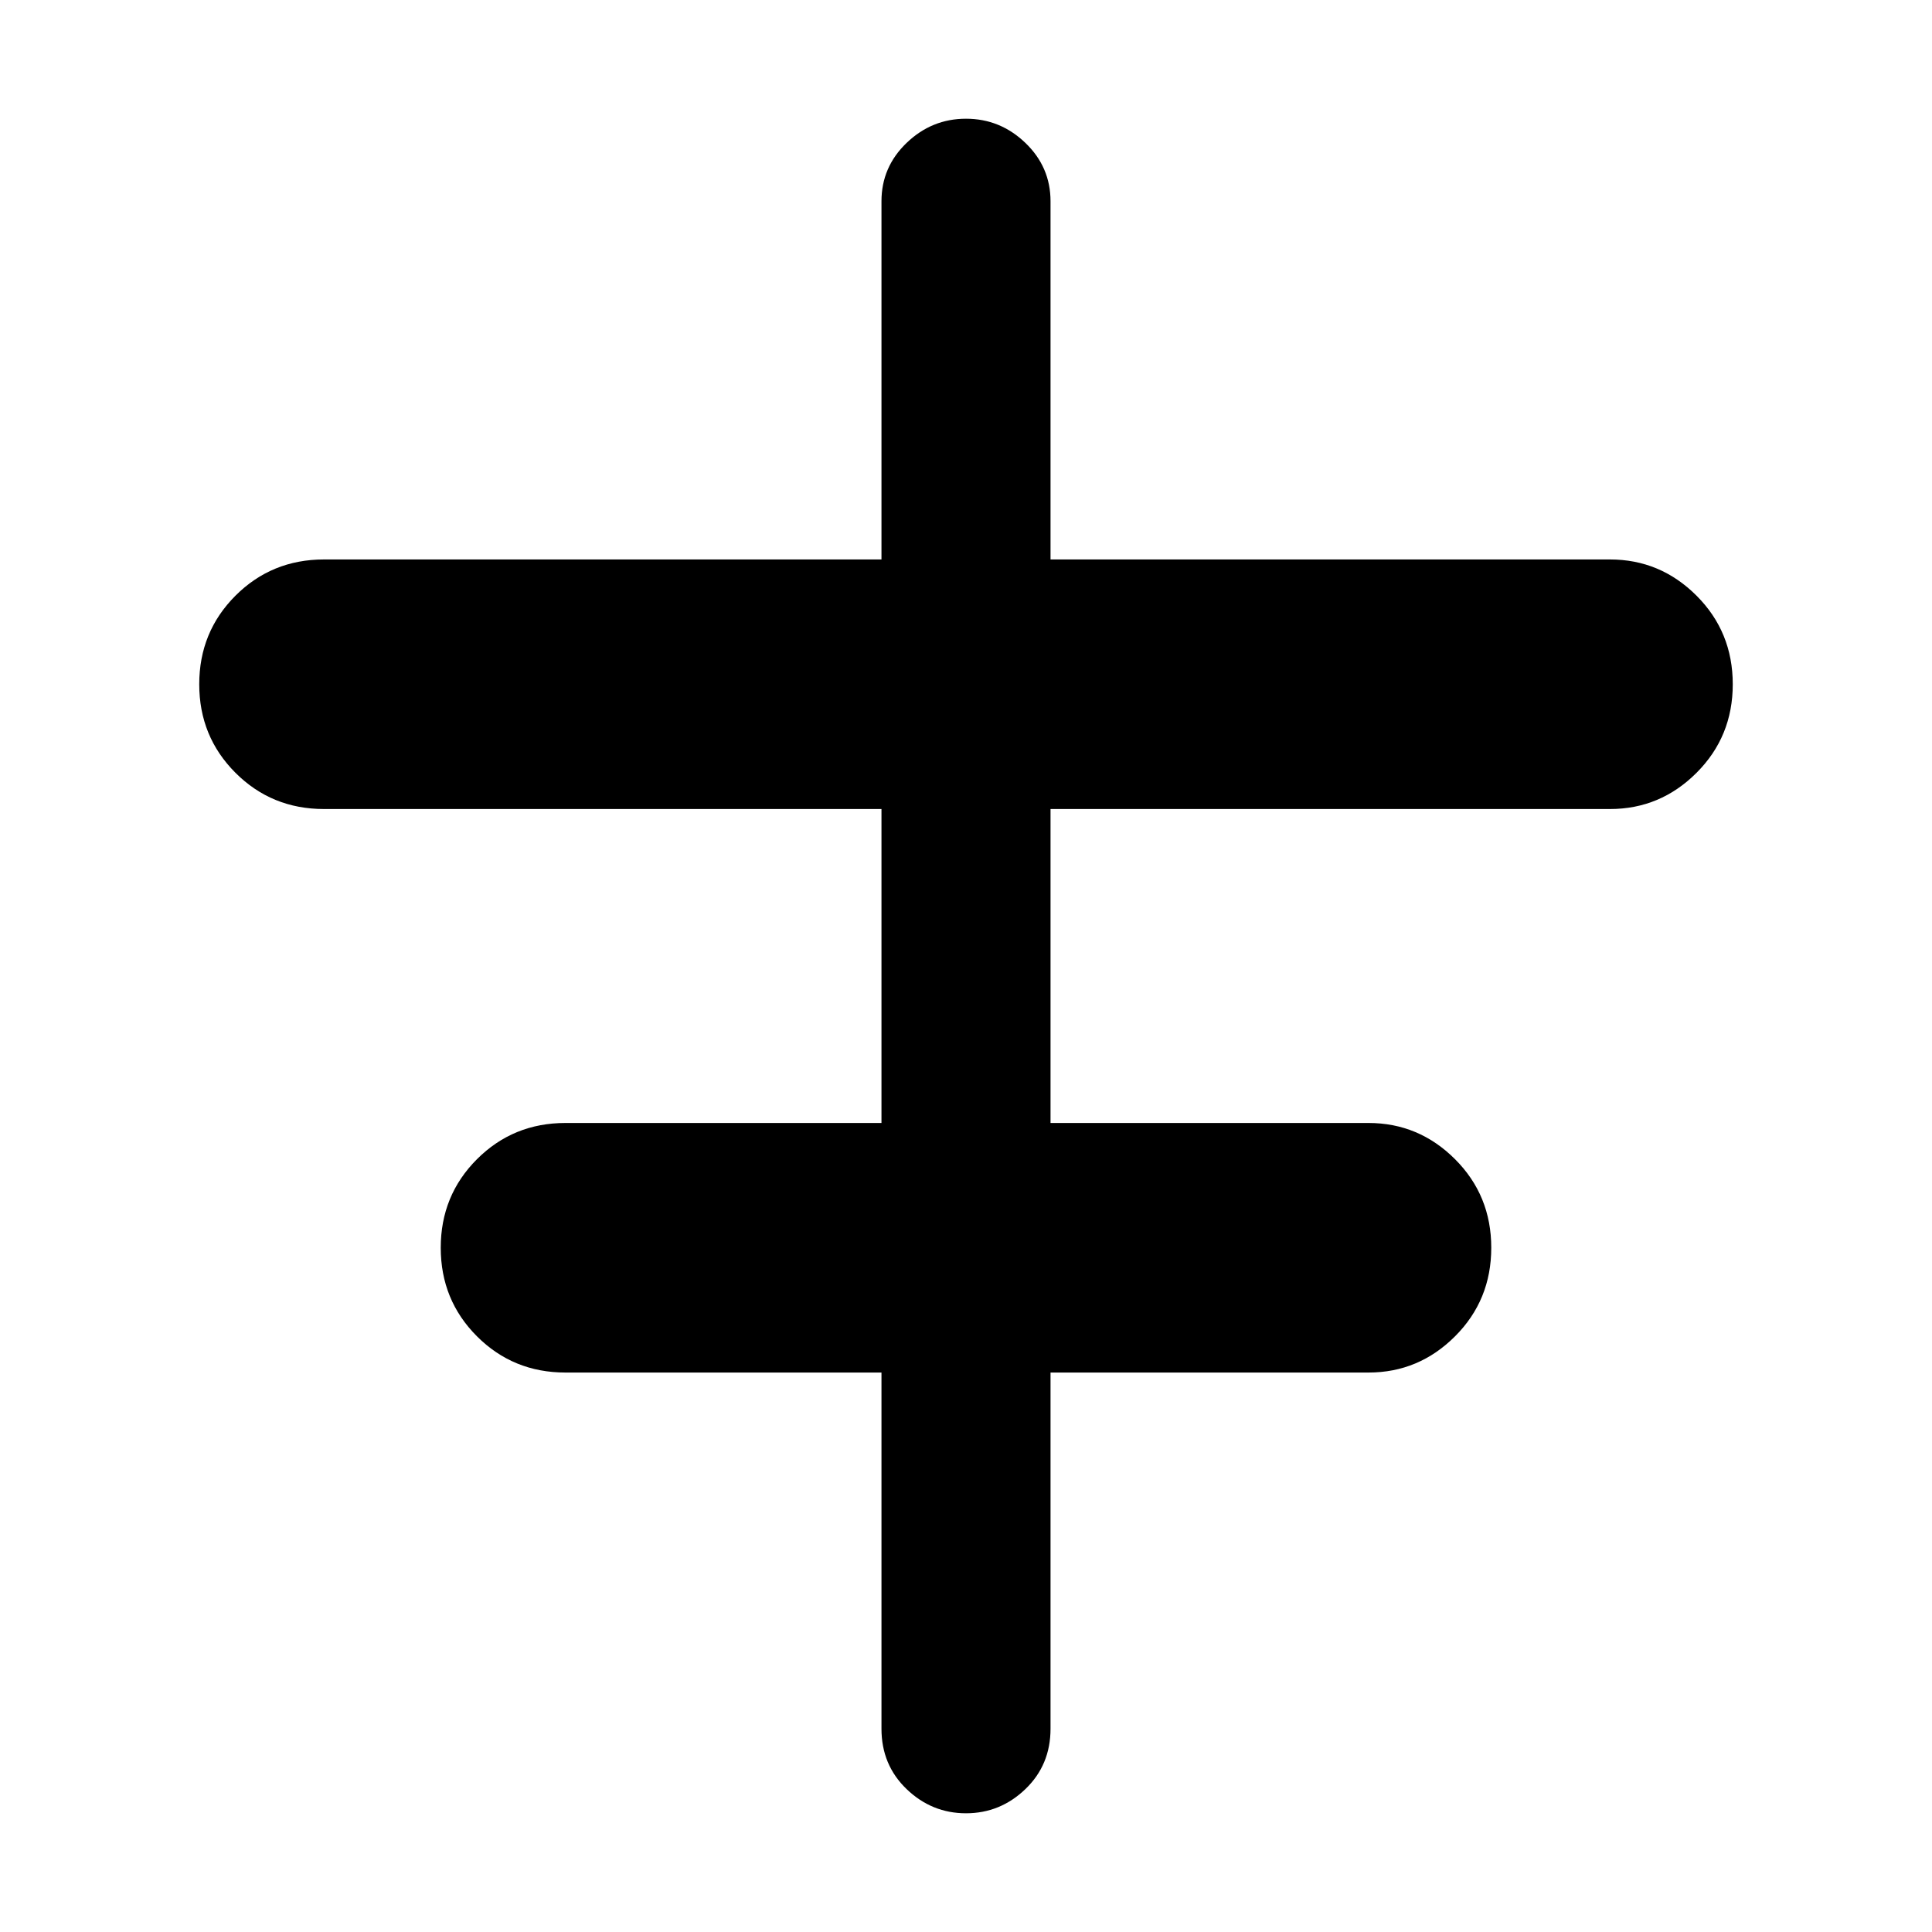 <svg xmlns="http://www.w3.org/2000/svg" height="40" width="40"><path d="M20 37.542Q19.292 37.542 18.771 37.042Q18.25 36.542 18.25 35.792V28.417H11.708Q10.625 28.417 9.875 27.667Q9.125 26.917 9.125 25.833Q9.125 24.75 9.875 24Q10.625 23.25 11.708 23.25H18.25V16.75H6.708Q5.625 16.75 4.875 16Q4.125 15.25 4.125 14.167Q4.125 13.083 4.875 12.333Q5.625 11.583 6.708 11.583H18.25V4.167Q18.25 3.458 18.771 2.958Q19.292 2.458 20 2.458Q20.708 2.458 21.229 2.958Q21.75 3.458 21.75 4.167V11.583H33.333Q34.375 11.583 35.125 12.333Q35.875 13.083 35.875 14.167Q35.875 15.25 35.125 16Q34.375 16.75 33.333 16.75H21.75V23.25H28.333Q29.375 23.25 30.125 24Q30.875 24.75 30.875 25.833Q30.875 26.917 30.125 27.667Q29.375 28.417 28.333 28.417H21.75V35.792Q21.75 36.542 21.229 37.042Q20.708 37.542 20 37.542Z"/></svg>